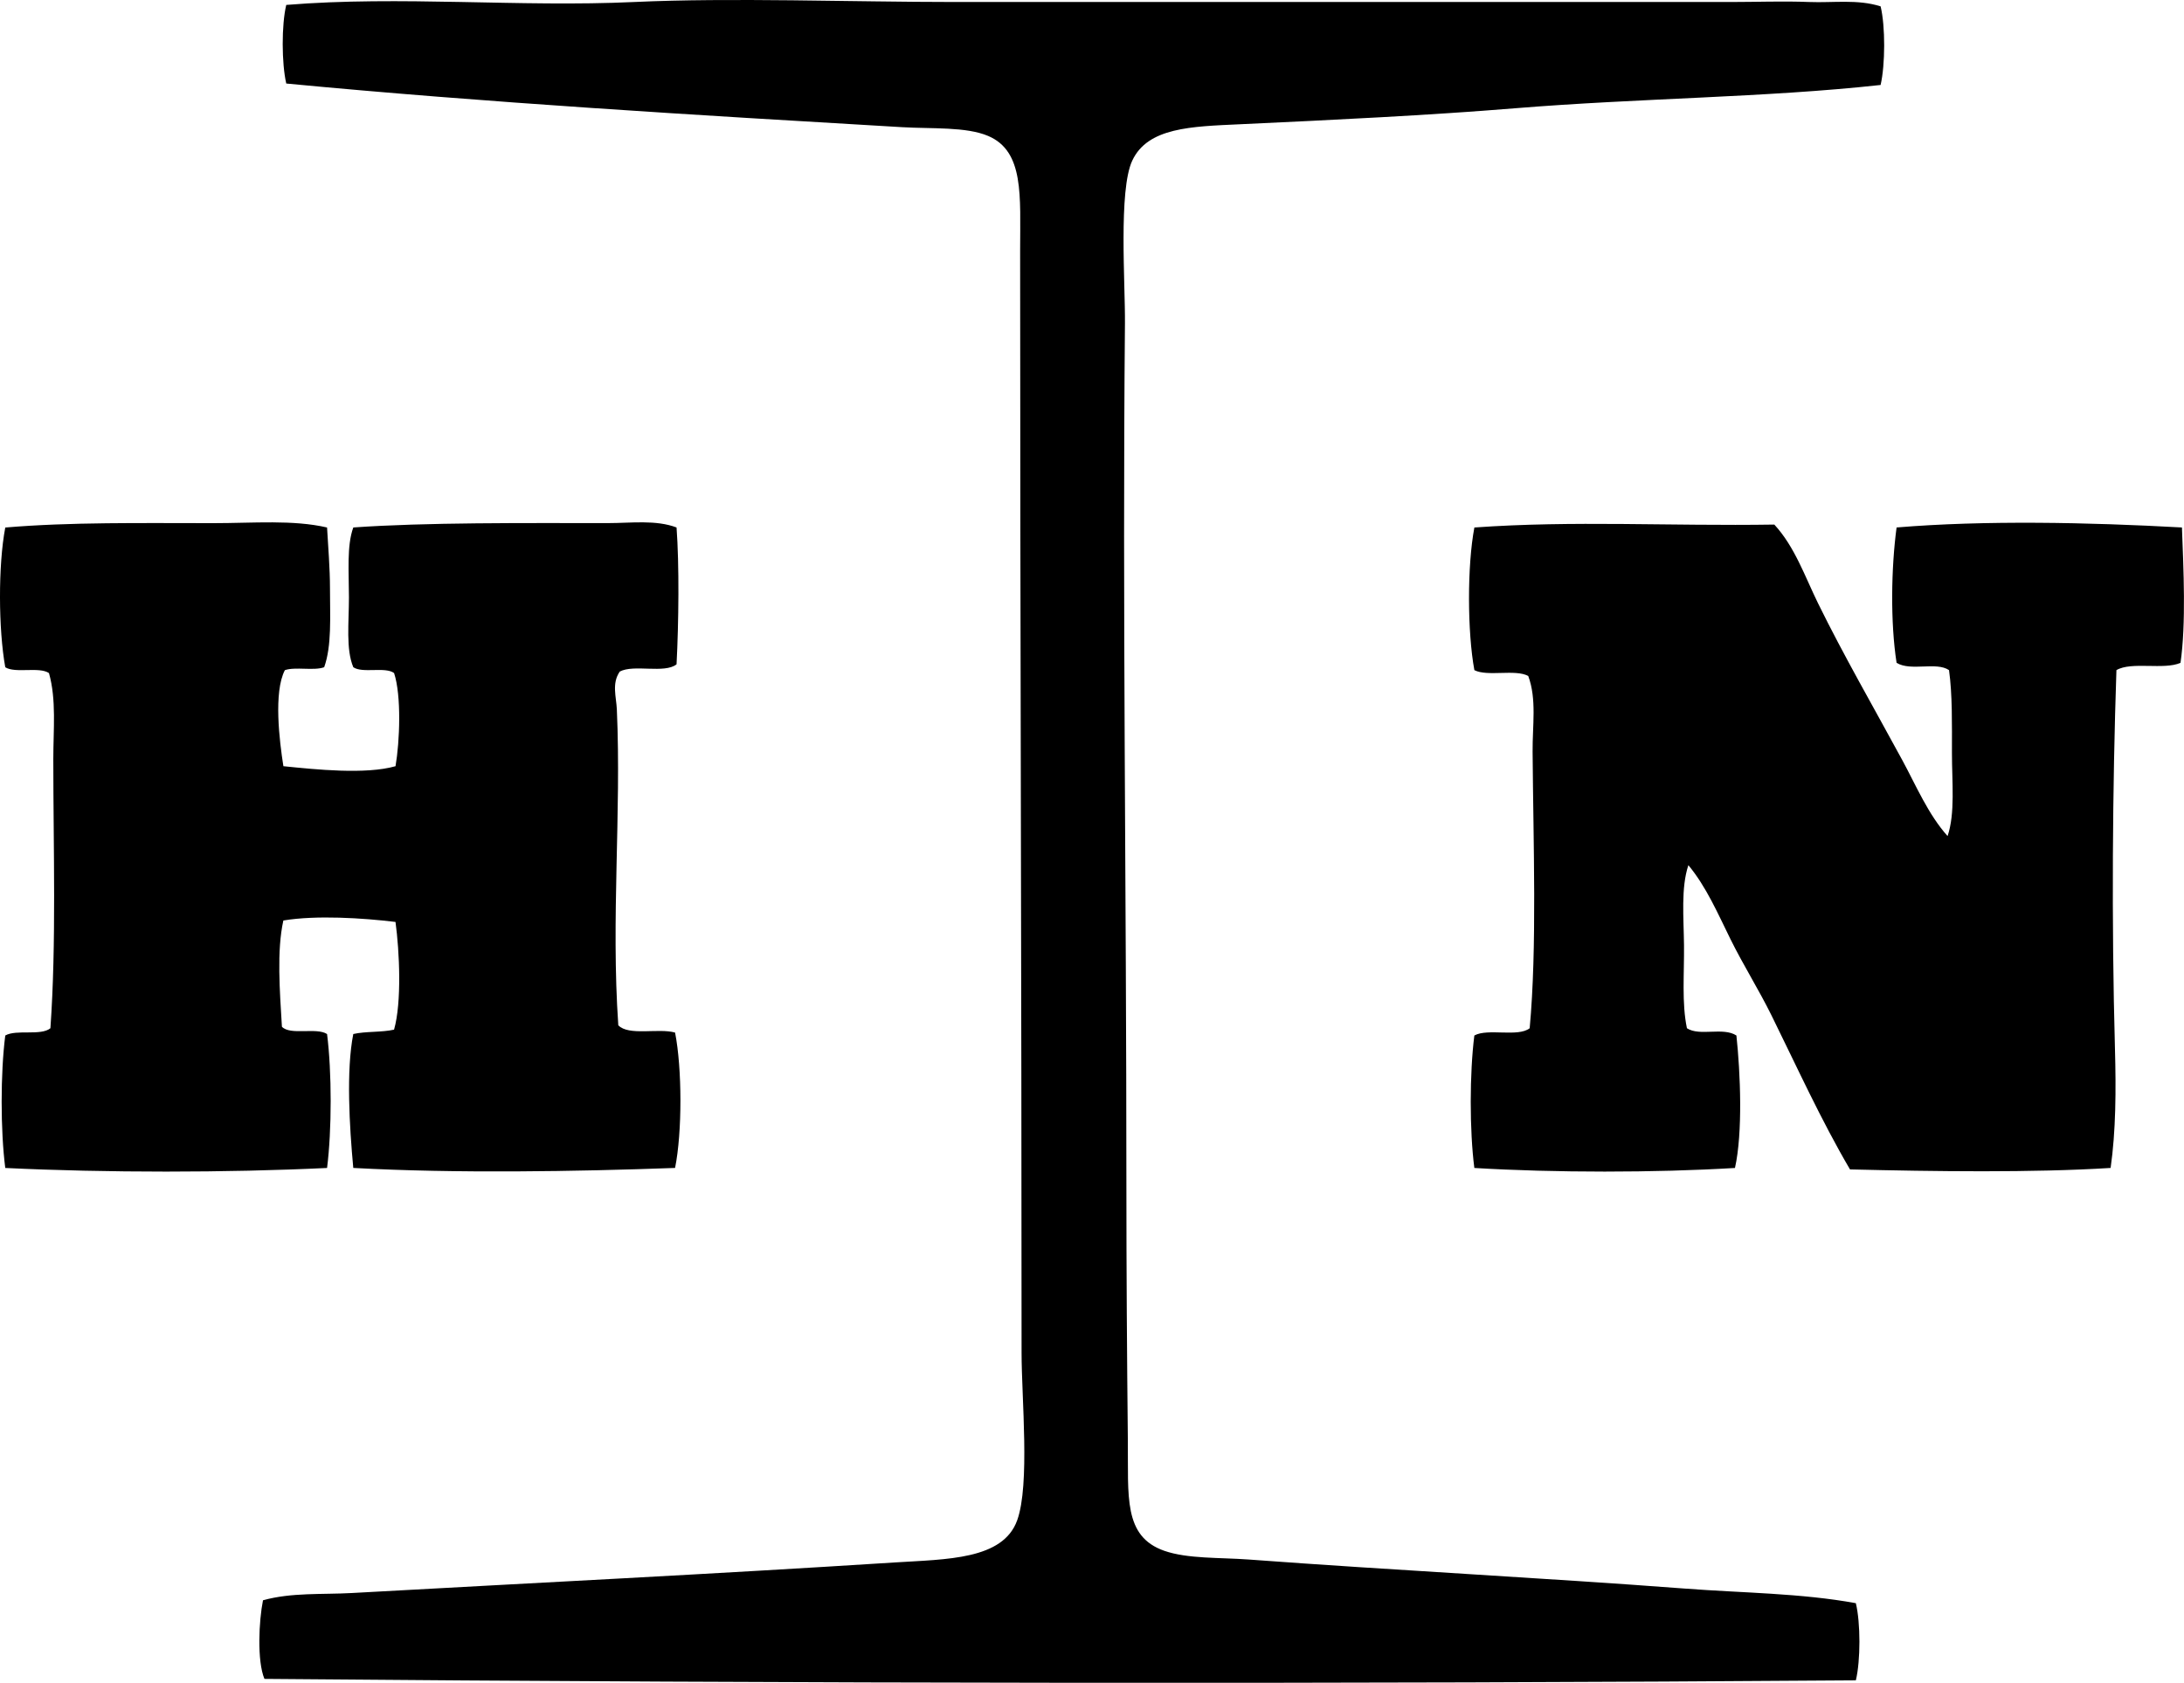 <svg enable-background="new 0 0 75.471 58.168" viewBox="0 0 75.471 58.168" xmlns="http://www.w3.org/2000/svg"><g clip-rule="evenodd" fill-rule="evenodd"><path d="m64.987.22c.168.694.16 2.021 0 2.717-3.961.436-8.352.455-12.629.805-2.982.244-6.278.403-9.509.553-1.674.078-3.186.106-3.723 1.258-.478 1.023-.239 4.246-.252 5.635-.089 9.793.051 19.48.05 29.786 0 2.941.02 5.857.05 8.805.021 1.942-.165 3.325 1.258 3.824.803.282 1.922.229 2.918.302 5.084.377 10.124.629 15.094 1.006 1.988.151 3.989.156 5.887.503.165.675.165 1.992 0 2.667-17.463.132-36.792.11-54.993-.05-.261-.624-.191-2.015-.05-2.717.982-.274 2.047-.194 3.069-.251 6.267-.349 12.393-.649 18.767-1.057 1.787-.114 3.735-.088 4.227-1.459.444-1.238.151-4.21.151-5.786 0-13.12-.05-24.885-.05-38.088 0-1.904.145-3.444-1.107-3.975-.758-.322-1.941-.242-2.968-.302-7.107-.417-14.372-.848-21.285-1.509-.16-.695-.167-2.023 0-2.717 3.944-.323 8.05.084 12.025-.101 3.36-.156 7.486-.001 11.069 0 9.455.001 17.604-.001 26.817 0 .897 0 1.824-.036 2.717 0 .827.033 1.672-.103 2.467.151z"/><path d="m11.302 18.233c.037.661.101 1.41.101 2.113 0 .977.065 1.976-.201 2.717-.357.13-.997-.024-1.358.101-.395.762-.189 2.444-.051 3.32 1.116.114 2.839.294 3.875 0 .147-.858.208-2.438-.05-3.22-.309-.228-1.091.018-1.409-.201-.261-.623-.151-1.538-.151-2.415 0-.862-.08-1.79.151-2.416 2.524-.178 5.855-.151 8.805-.151.795 0 1.647-.12 2.365.151.096 1.292.075 3.28 0 4.73-.408.33-1.484-.009-1.962.251-.284.409-.12.876-.101 1.308.159 3.615-.205 7.212.05 10.918.36.378 1.387.089 1.962.252.244 1.24.249 3.441 0 4.679-3.438.125-7.571.194-11.12 0-.134-1.442-.248-3.373 0-4.629.423-.097.986-.054 1.409-.151.269-.941.189-2.702.05-3.723-1.132-.137-2.741-.239-3.875-.05-.233 1.045-.123 2.451-.05 3.673.296.308 1.195.012 1.56.252.166 1.319.166 3.31 0 4.629-3.474.167-7.646.168-11.12 0-.167-1.299-.167-3.279 0-4.579.384-.22 1.228.021 1.56-.251.208-2.953.1-6.197.1-9.308 0-1.019.11-2.051-.15-2.968-.34-.23-1.16.019-1.51-.201-.237-1.312-.249-3.52 0-4.83 2.253-.191 4.675-.151 7.195-.151 1.396-.001 2.749-.122 3.925.15z"/><path d="m61.314 18.132c.706.765 1.057 1.795 1.509 2.717.896 1.825 1.932 3.613 2.918 5.434.481.888.888 1.862 1.56 2.616.267-.788.151-1.86.151-2.868 0-1.015.017-2.024-.101-2.868-.438-.3-1.317.05-1.812-.252-.217-1.392-.188-3.274 0-4.679 3.043-.253 6.616-.179 9.861 0 .054 1.432.146 3.33-.05 4.679-.569.253-1.698-.054-2.214.252-.136 4.029-.172 8.709-.051 13.082.04 1.428.032 2.855-.15 4.125-2.672.168-6.111.122-9.006.051-.999-1.701-1.83-3.536-2.717-5.333-.438-.886-.971-1.731-1.409-2.617-.441-.891-.834-1.812-1.459-2.566-.261.785-.161 1.814-.151 2.768.01.983-.081 2 .101 2.868.442.288 1.246-.049 1.71.251.139 1.298.223 3.362-.05 4.579-2.77.167-6.237.167-9.006 0-.168-1.301-.165-3.277 0-4.579.463-.258 1.509.067 1.912-.251.257-2.795.125-6.367.101-9.56-.007-.901.147-1.817-.151-2.616-.444-.243-1.407.031-1.861-.201-.244-1.32-.251-3.612 0-4.931 3.421-.245 6.744-.045 10.365-.101z"/></g></svg>